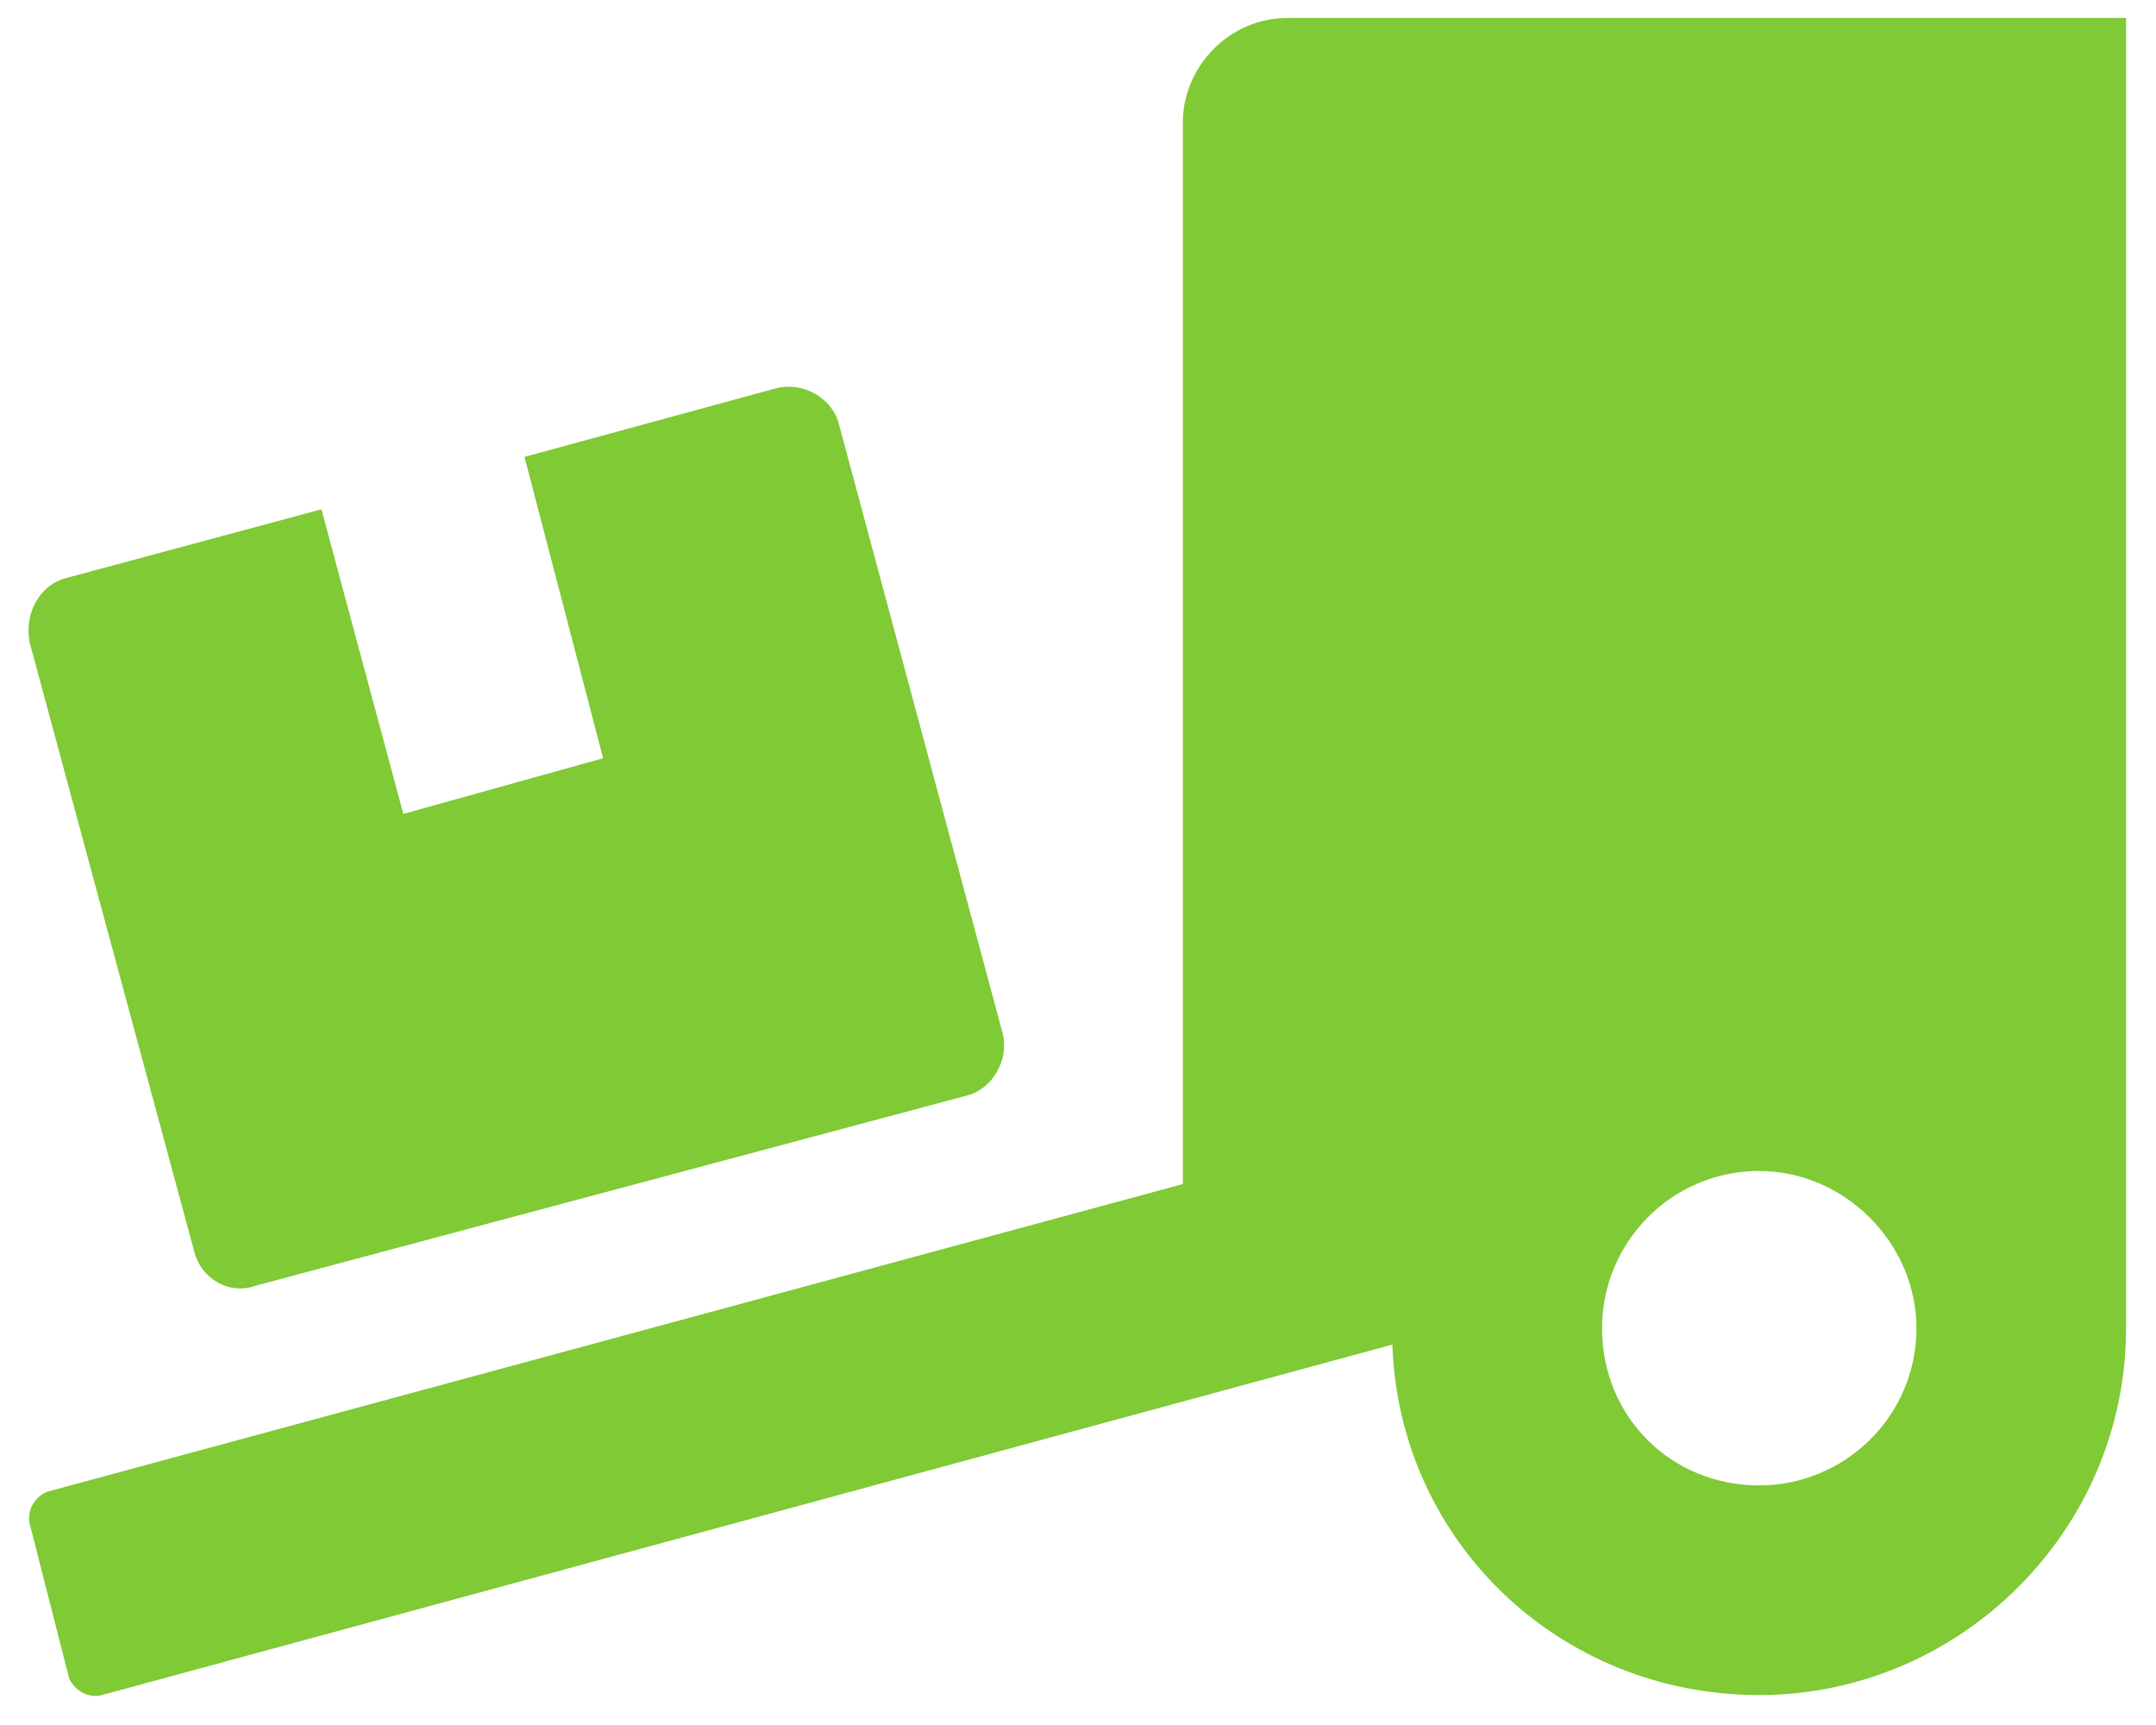 <svg width="45" height="36" viewBox="0 0 45 36" fill="none" xmlns="http://www.w3.org/2000/svg">
<path d="M4.043 26.078L0.625 13.432C0.488 12.816 0.83 12.201 1.377 12.065L6.709 10.629L8.418 16.986L12.588 15.824L10.947 9.535L16.211 8.1C16.758 7.963 17.373 8.305 17.51 8.852L20.928 21.566C21.064 22.113 20.723 22.729 20.176 22.865L5.342 26.83C4.795 27.035 4.18 26.693 4.043 26.078ZM26.875 0.375H44.375V27.719C44.375 31.957 40.889 35.375 36.719 35.375C32.549 35.375 29.199 32.162 29.062 28.061L2.129 35.375C1.855 35.443 1.582 35.307 1.445 35.033L0.625 31.82C0.557 31.547 0.693 31.273 0.967 31.137L24.688 24.711V2.562C24.688 1.4 25.645 0.375 26.875 0.375ZM36.719 31C38.496 31 40 29.564 40 27.719C40 25.941 38.496 24.438 36.719 24.438C34.873 24.438 33.438 25.941 33.438 27.719C33.438 29.564 34.873 31 36.719 31Z" fill="#7FCA35"/>
</svg>
